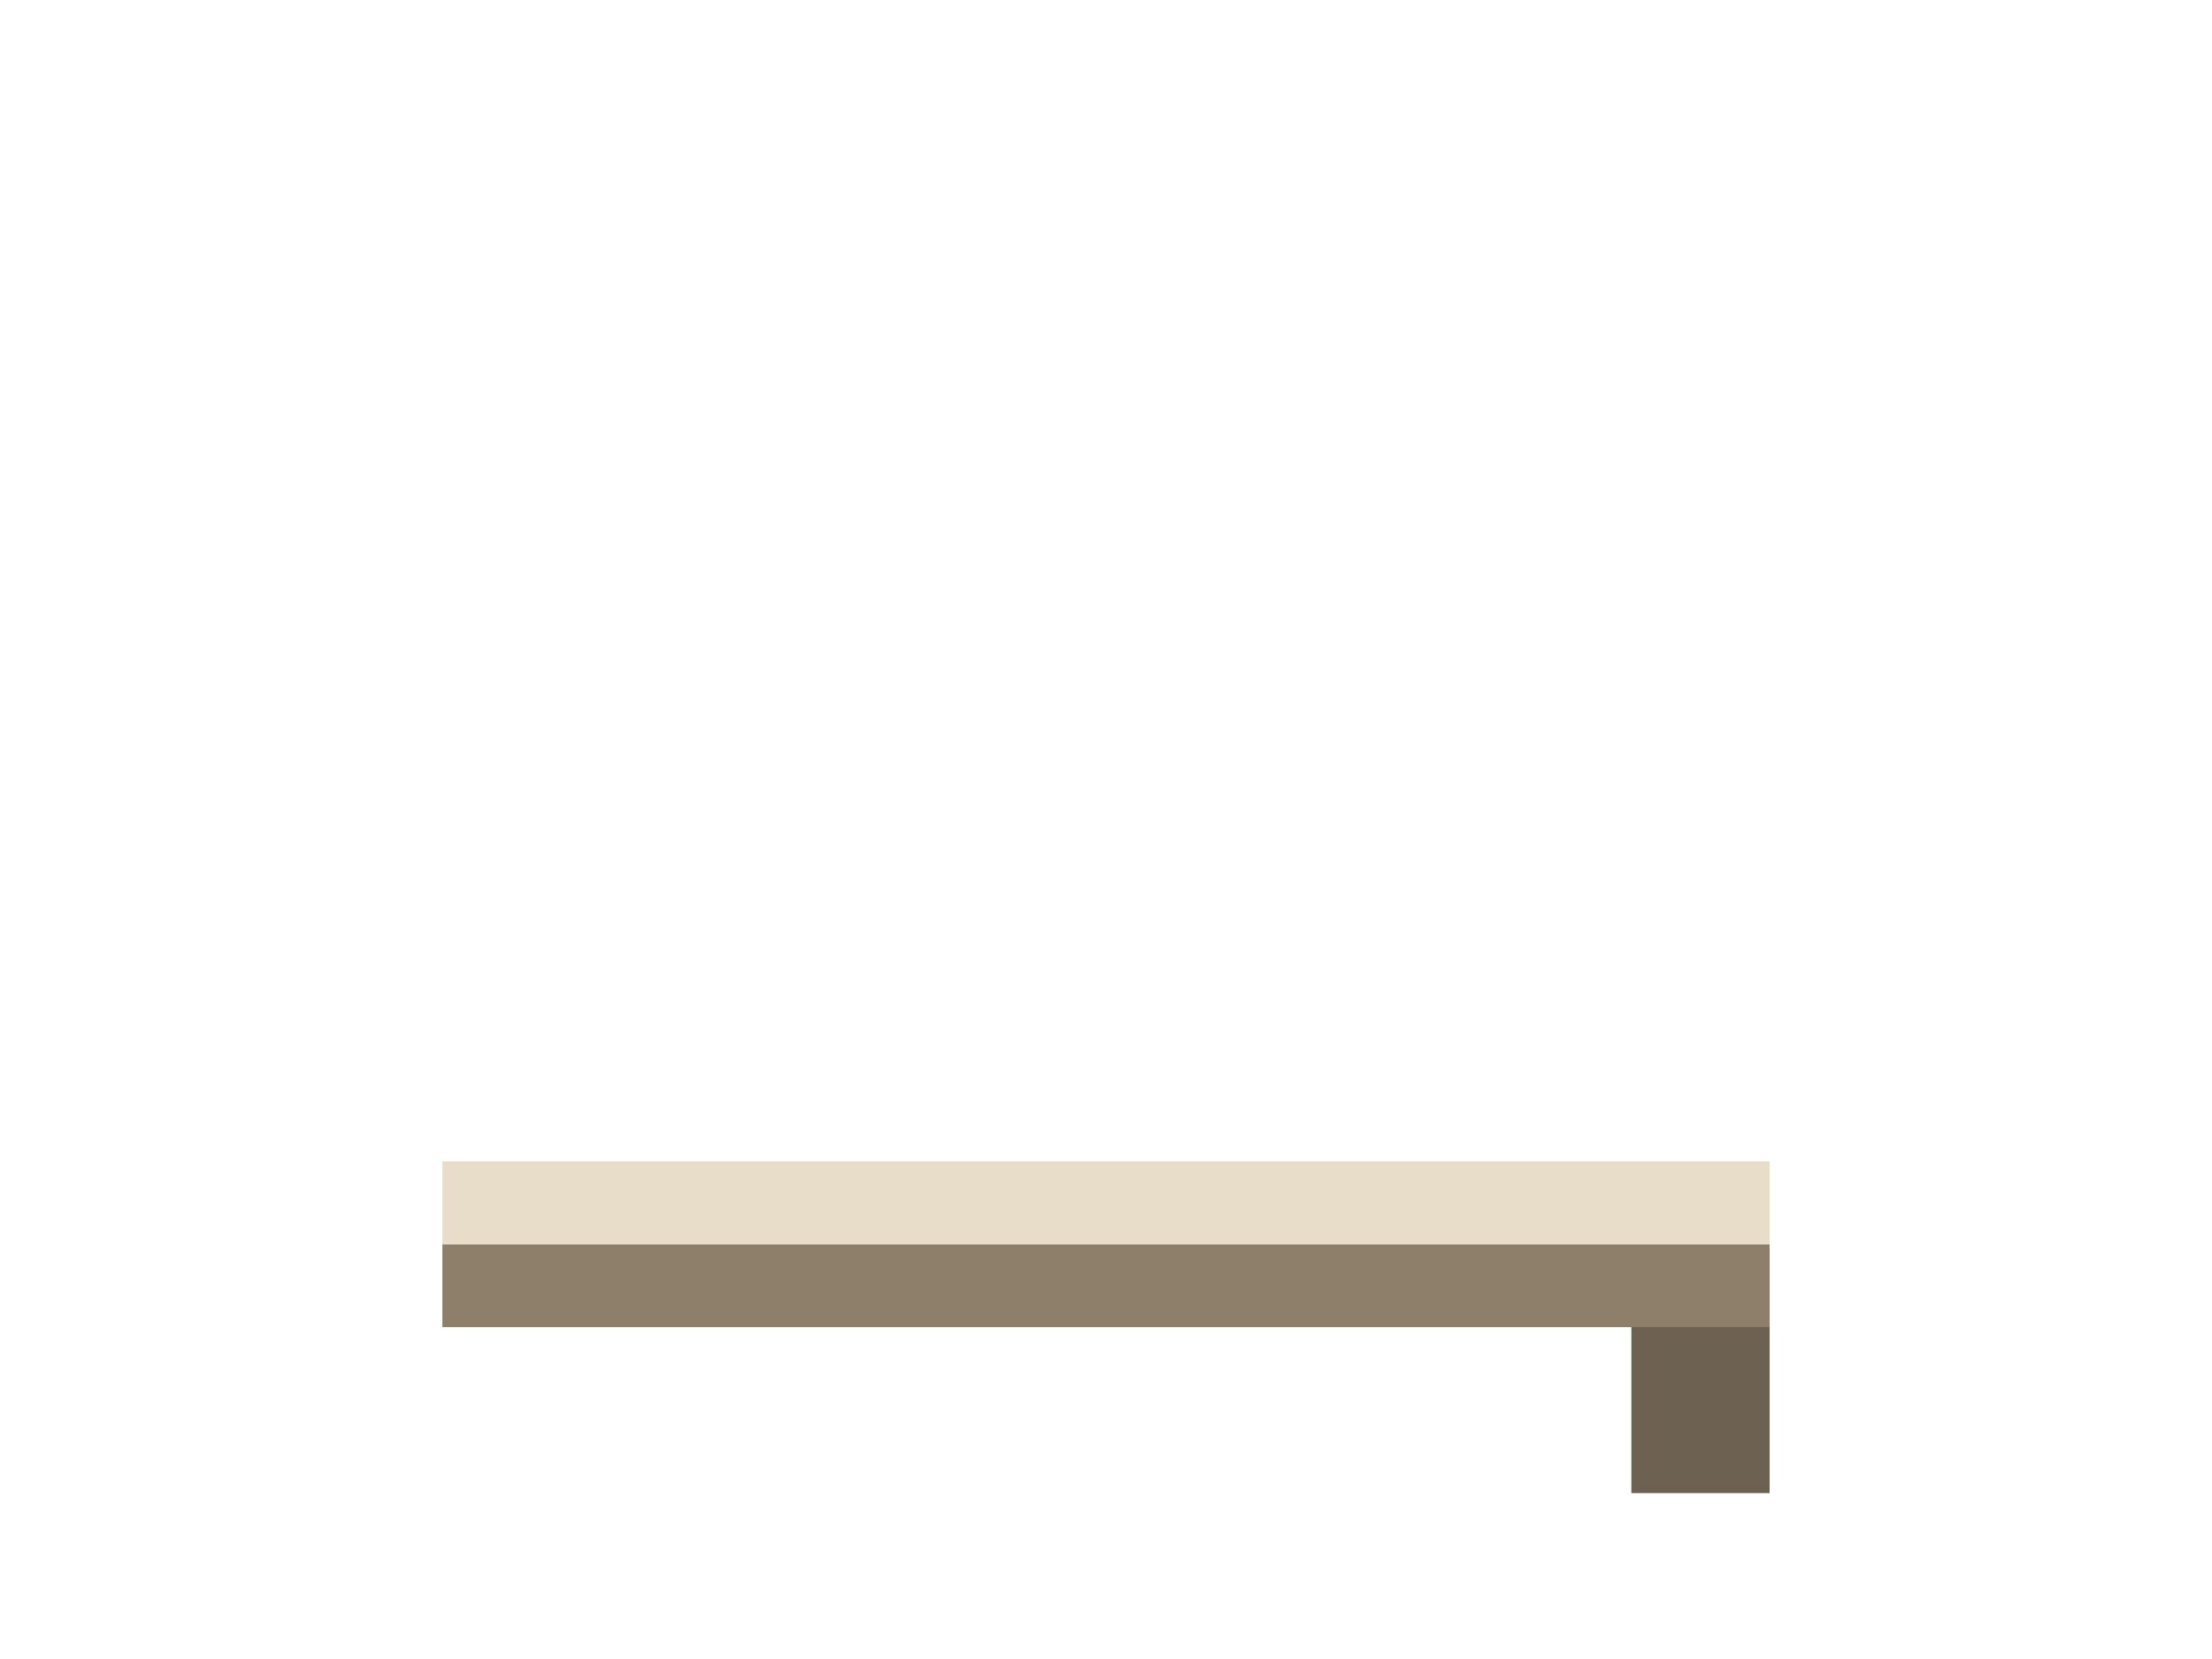 <svg xmlns='http://www.w3.org/2000/svg' width='800' height='600'><rect x='160' y='450' width='480' height='30' fill='#8d7f6a'/><rect x='160' y='420' width='480' height='30' fill='#e7ddc8'/><rect x='590' y='480' width='50' height='60' fill='#6d6251'/></svg>